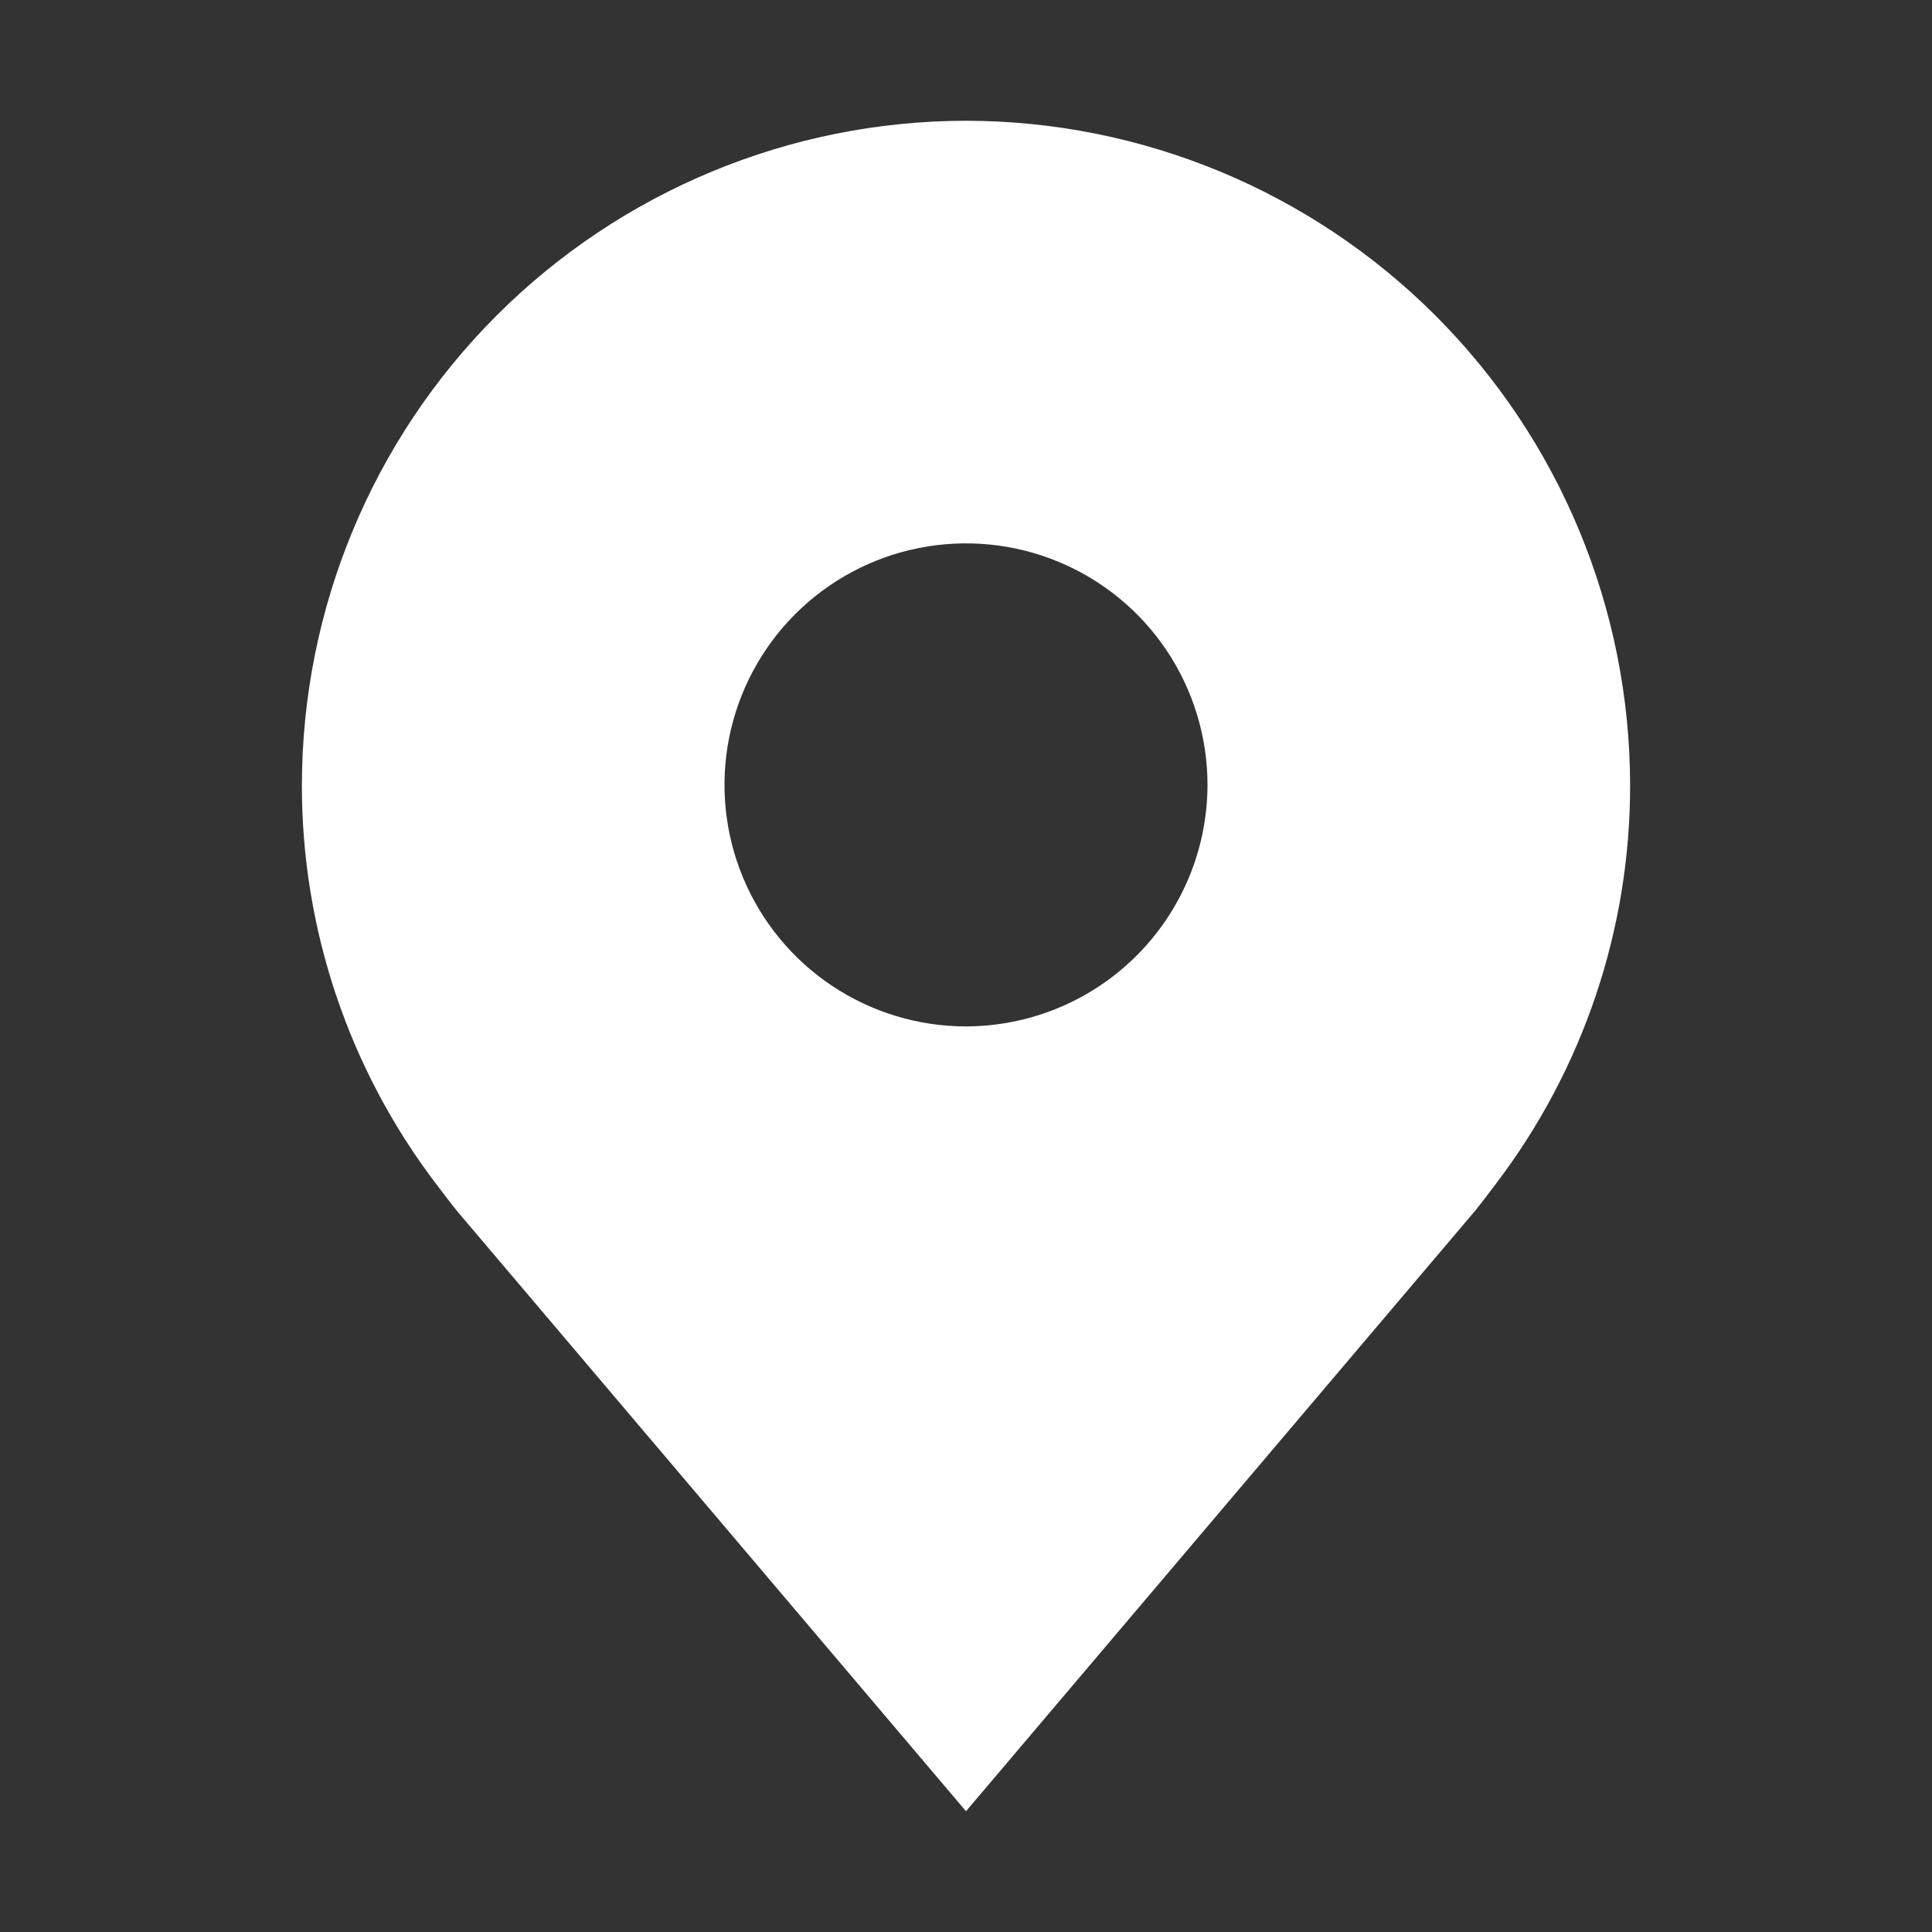 <svg width="38" height="38" viewBox="0 0 38 38" fill="none" xmlns="http://www.w3.org/2000/svg">
<rect x="0" y="0" width="38" height="38" fill="#333333" stroke="none"/>
<path d="M19 2.375C15.537 2.379 12.217 3.757 9.768 6.205C7.319 8.654 5.942 11.974 5.938 15.438C5.933 18.268 6.858 21.021 8.569 23.275C8.569 23.275 8.925 23.744 8.983 23.812L19 35.625L29.021 23.806C29.074 23.743 29.431 23.275 29.431 23.275L29.432 23.271C31.143 21.018 32.067 18.266 32.062 15.438C32.058 11.974 30.681 8.654 28.232 6.205C25.783 3.757 22.463 2.379 19 2.375ZM19 20.188C18.061 20.188 17.142 19.909 16.361 19.387C15.58 18.865 14.971 18.123 14.612 17.255C14.252 16.387 14.158 15.432 14.341 14.511C14.525 13.589 14.977 12.743 15.641 12.079C16.306 11.414 17.152 10.962 18.073 10.779C18.995 10.595 19.95 10.69 20.818 11.049C21.686 11.409 22.428 12.017 22.95 12.799C23.471 13.58 23.75 14.498 23.75 15.438C23.748 16.697 23.247 17.904 22.357 18.794C21.467 19.685 20.259 20.186 19 20.188Z" fill="white"/>
</svg>
